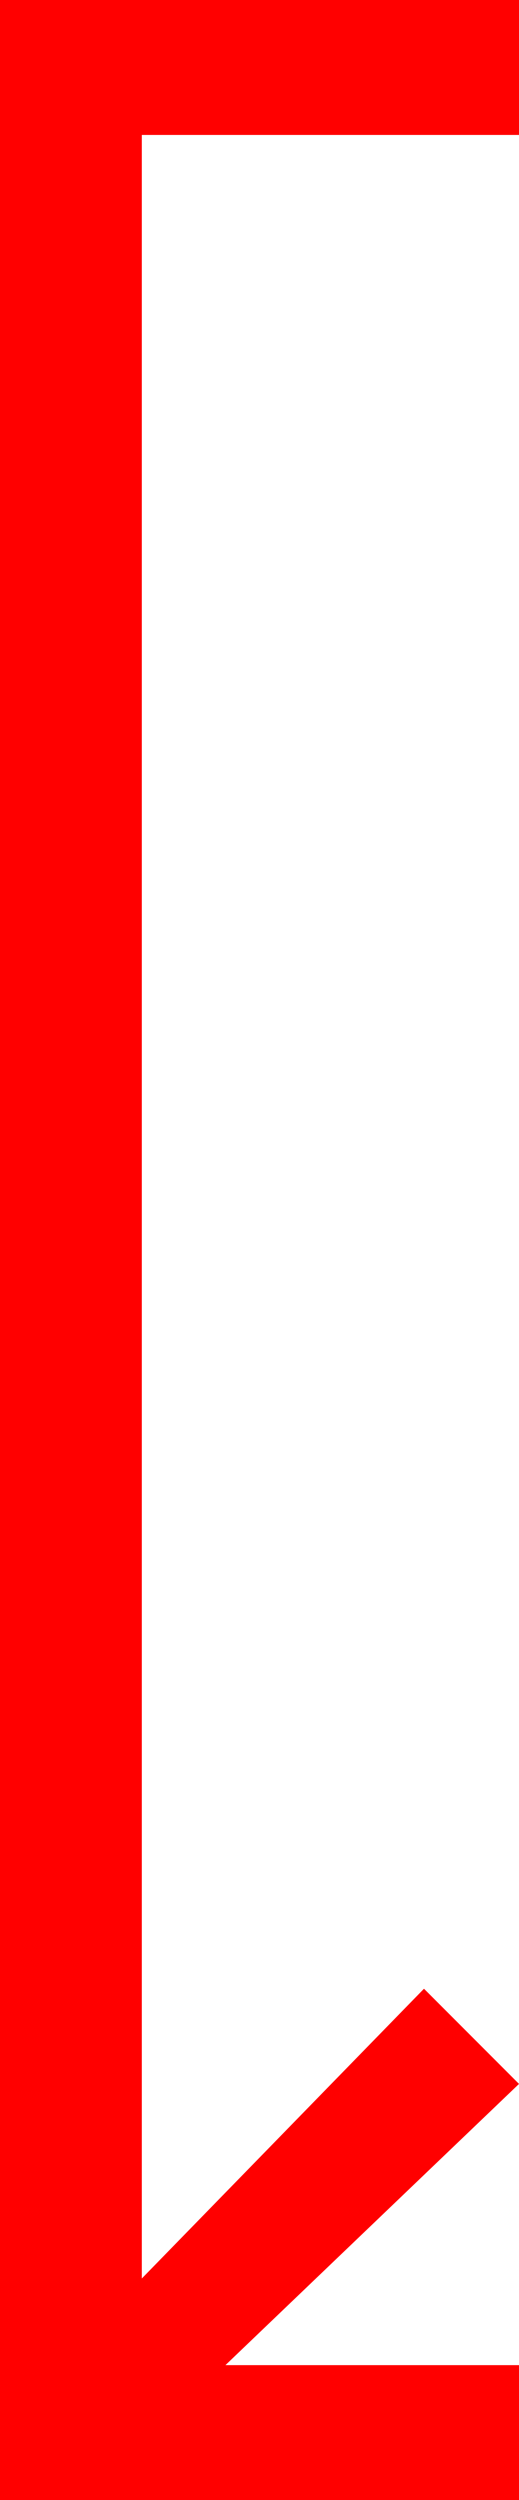 <?xml version="1.0" encoding="utf-8"?>
<!DOCTYPE svg PUBLIC "-//W3C//DTD SVG 1.1//EN" "http://www.w3.org/Graphics/SVG/1.1/DTD/svg11.dtd">
<svg width="10.723" height="51.562" xmlns="http://www.w3.org/2000/svg" xmlns:xlink="http://www.w3.org/1999/xlink" xmlns:xml="http://www.w3.org/XML/1998/namespace" version="1.1">
  <g>
    <g>
      <path style="fill:#FF0000;fill-opacity:1" d="M0,0L10.723,0 10.723,2.783 2.93,2.783 2.93,46.992 8.76,41.016 10.723,42.979 4.658,48.779 10.723,48.779 10.723,51.562 0,51.562 0,0z" />
    </g>
  </g>
</svg>